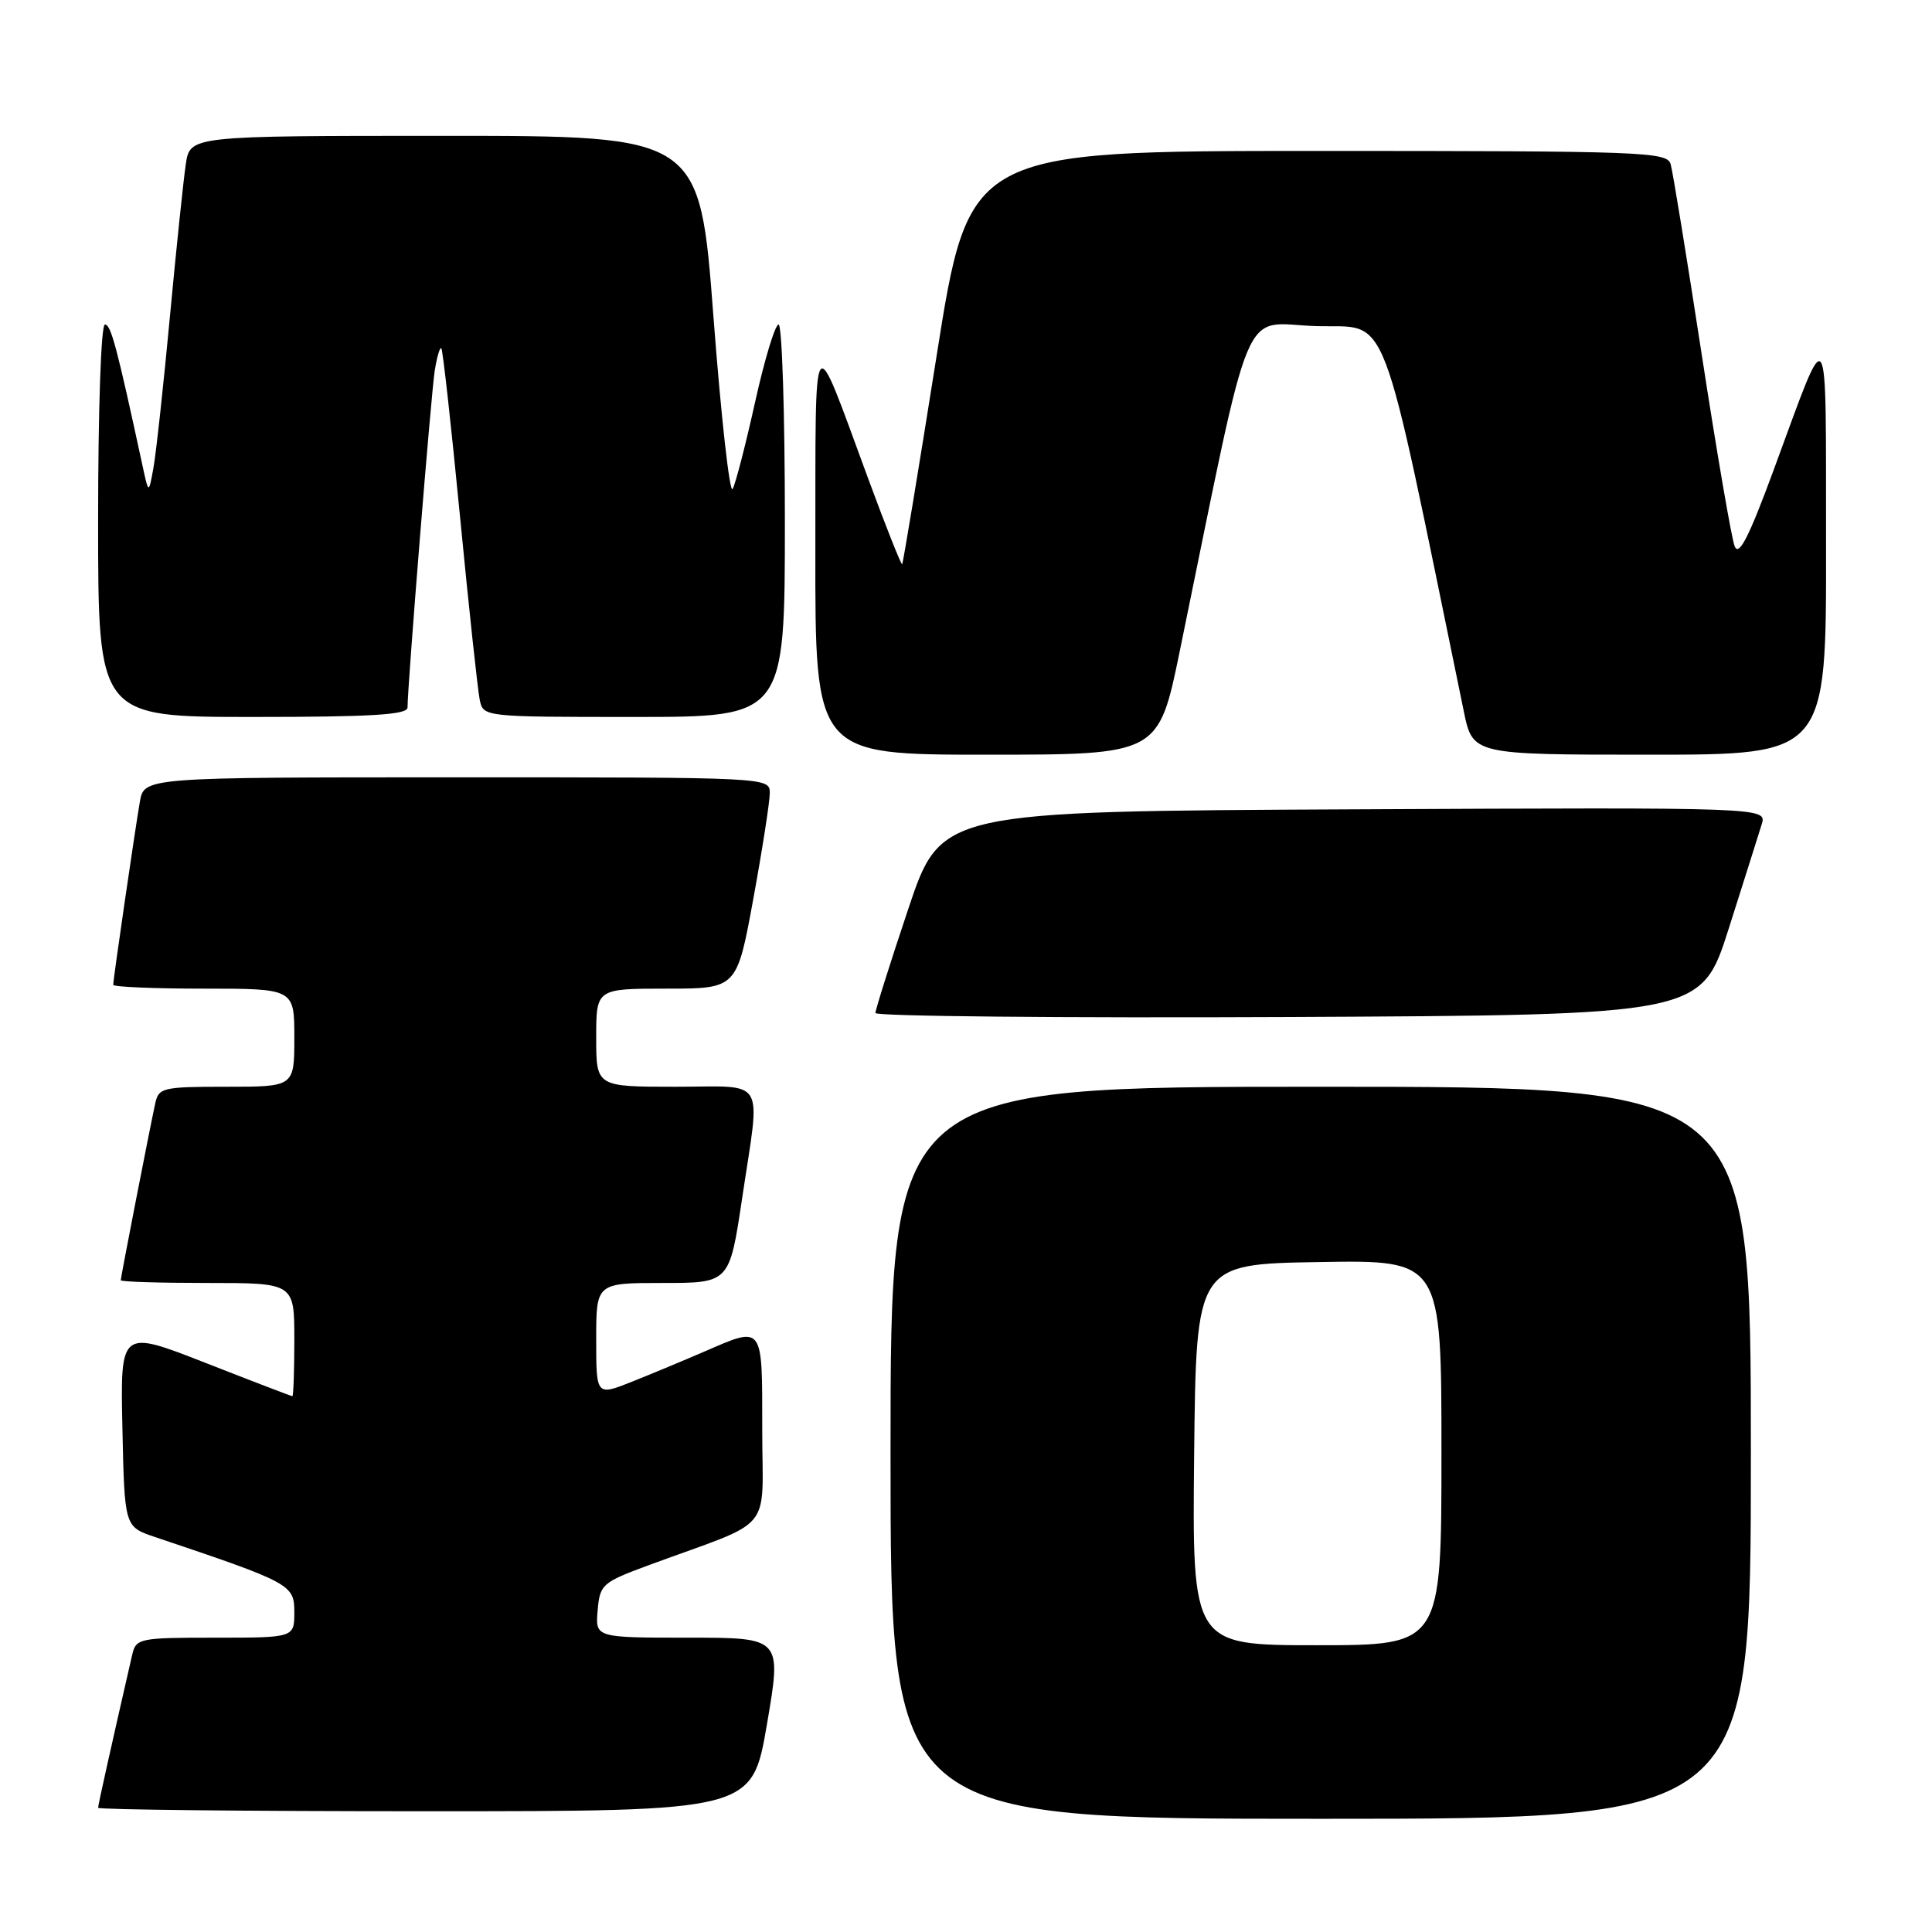 <?xml version="1.0" encoding="UTF-8" standalone="no"?>
<!DOCTYPE svg PUBLIC "-//W3C//DTD SVG 1.1//EN" "http://www.w3.org/Graphics/SVG/1.1/DTD/svg11.dtd" >
<svg xmlns="http://www.w3.org/2000/svg" xmlns:xlink="http://www.w3.org/1999/xlink" version="1.1" viewBox="0 0 256 256">
 <g >
 <path fill="currentColor"
d=" M 232.00 192.50 C 232.00 144.00 232.00 144.00 175.00 144.00 C 118.00 144.00 118.00 144.00 118.00 192.50 C 118.00 241.00 118.00 241.00 175.00 241.00 C 232.00 241.00 232.00 241.00 232.00 192.50 Z  M 101.62 228.50 C 103.59 217.00 103.59 217.00 91.24 217.00 C 78.88 217.00 78.88 217.00 79.19 213.39 C 79.49 209.93 79.78 209.68 86.00 207.38 C 102.87 201.17 101.00 203.42 101.00 189.42 C 101.00 175.39 101.22 175.68 93.33 179.09 C 90.67 180.24 86.36 182.04 83.75 183.08 C 79.00 184.97 79.00 184.97 79.00 177.49 C 79.00 170.00 79.00 170.00 87.83 170.00 C 96.66 170.00 96.66 170.00 98.34 158.75 C 100.78 142.42 101.73 144.00 89.50 144.00 C 79.00 144.00 79.00 144.00 79.00 137.50 C 79.00 131.00 79.00 131.00 88.32 131.00 C 97.64 131.00 97.64 131.00 99.82 119.09 C 101.02 112.53 102.00 106.23 102.00 105.09 C 102.00 103.00 101.91 103.00 60.55 103.00 C 19.09 103.00 19.09 103.00 18.53 106.25 C 17.85 110.21 15.00 129.79 15.00 130.49 C 15.00 130.77 20.40 131.00 27.00 131.00 C 39.00 131.00 39.00 131.00 39.00 137.50 C 39.00 144.00 39.00 144.00 30.02 144.00 C 21.51 144.00 21.01 144.12 20.56 146.25 C 19.73 150.10 16.00 169.26 16.00 169.64 C 16.00 169.84 21.18 170.00 27.50 170.00 C 39.00 170.00 39.00 170.00 39.00 177.50 C 39.00 181.62 38.88 185.00 38.74 185.00 C 38.60 185.00 33.41 183.01 27.21 180.58 C 15.94 176.17 15.94 176.17 16.22 189.23 C 16.50 202.30 16.50 202.30 20.50 203.65 C 38.52 209.71 39.00 209.96 39.00 213.60 C 39.00 217.00 39.00 217.00 28.52 217.00 C 18.47 217.00 18.02 217.09 17.52 219.25 C 14.72 231.46 13.00 239.16 13.00 239.54 C 13.00 239.79 32.50 240.00 56.33 240.00 C 99.65 240.00 99.65 240.00 101.62 228.50 Z  M 229.08 123.00 C 231.09 116.67 233.05 110.48 233.43 109.24 C 234.14 106.98 234.14 106.98 179.41 107.24 C 124.68 107.50 124.68 107.50 120.34 120.47 C 117.95 127.60 116.00 133.80 116.00 134.23 C 116.00 134.66 140.62 134.90 170.71 134.76 C 225.43 134.50 225.43 134.50 229.08 123.00 Z  M 156.33 86.25 C 166.17 38.39 164.28 42.90 174.38 43.21 C 184.28 43.53 182.62 39.19 193.96 94.25 C 195.14 100.00 195.14 100.00 218.57 100.00 C 242.00 100.00 242.00 100.00 241.96 72.25 C 241.92 41.17 242.50 41.98 234.98 62.38 C 231.72 71.22 230.41 73.78 229.85 72.38 C 229.44 71.35 227.48 59.93 225.49 47.00 C 223.50 34.07 221.65 22.71 221.37 21.75 C 220.90 20.12 217.81 20.00 174.63 20.00 C 128.40 20.00 128.40 20.00 124.09 47.25 C 121.71 62.24 119.67 74.62 119.54 74.76 C 119.42 74.90 117.36 69.73 114.98 63.26 C 107.51 43.01 108.08 42.23 108.04 72.75 C 108.00 100.00 108.00 100.00 130.75 100.00 C 153.51 100.00 153.51 100.00 156.33 86.25 Z  M 54.00 93.75 C 54.00 90.86 57.12 52.22 57.60 49.15 C 57.89 47.30 58.29 45.95 58.48 46.15 C 58.67 46.34 59.79 56.40 60.96 68.50 C 62.13 80.60 63.31 91.51 63.57 92.75 C 64.04 94.99 64.10 95.00 84.02 95.00 C 104.00 95.00 104.00 95.00 104.00 69.00 C 104.00 54.70 103.62 43.00 103.17 43.00 C 102.71 43.00 101.31 47.61 100.06 53.25 C 98.81 58.89 97.47 64.08 97.08 64.79 C 96.69 65.51 95.55 55.27 94.54 42.04 C 92.72 18.00 92.72 18.00 58.95 18.00 C 25.18 18.00 25.18 18.00 24.62 21.75 C 24.31 23.81 23.36 32.92 22.51 42.00 C 21.66 51.08 20.68 60.08 20.33 62.00 C 19.70 65.50 19.70 65.50 18.84 61.50 C 15.47 45.91 14.70 43.00 13.90 43.00 C 13.39 43.00 13.00 54.27 13.00 69.00 C 13.00 95.00 13.00 95.00 33.50 95.00 C 49.23 95.00 54.00 94.71 54.00 93.75 Z  M 158.23 192.75 C 158.50 167.50 158.50 167.50 174.75 167.23 C 191.00 166.95 191.00 166.95 191.00 192.48 C 191.00 218.00 191.00 218.00 174.48 218.00 C 157.97 218.00 157.97 218.00 158.23 192.75 Z "/>
</g>
</svg>